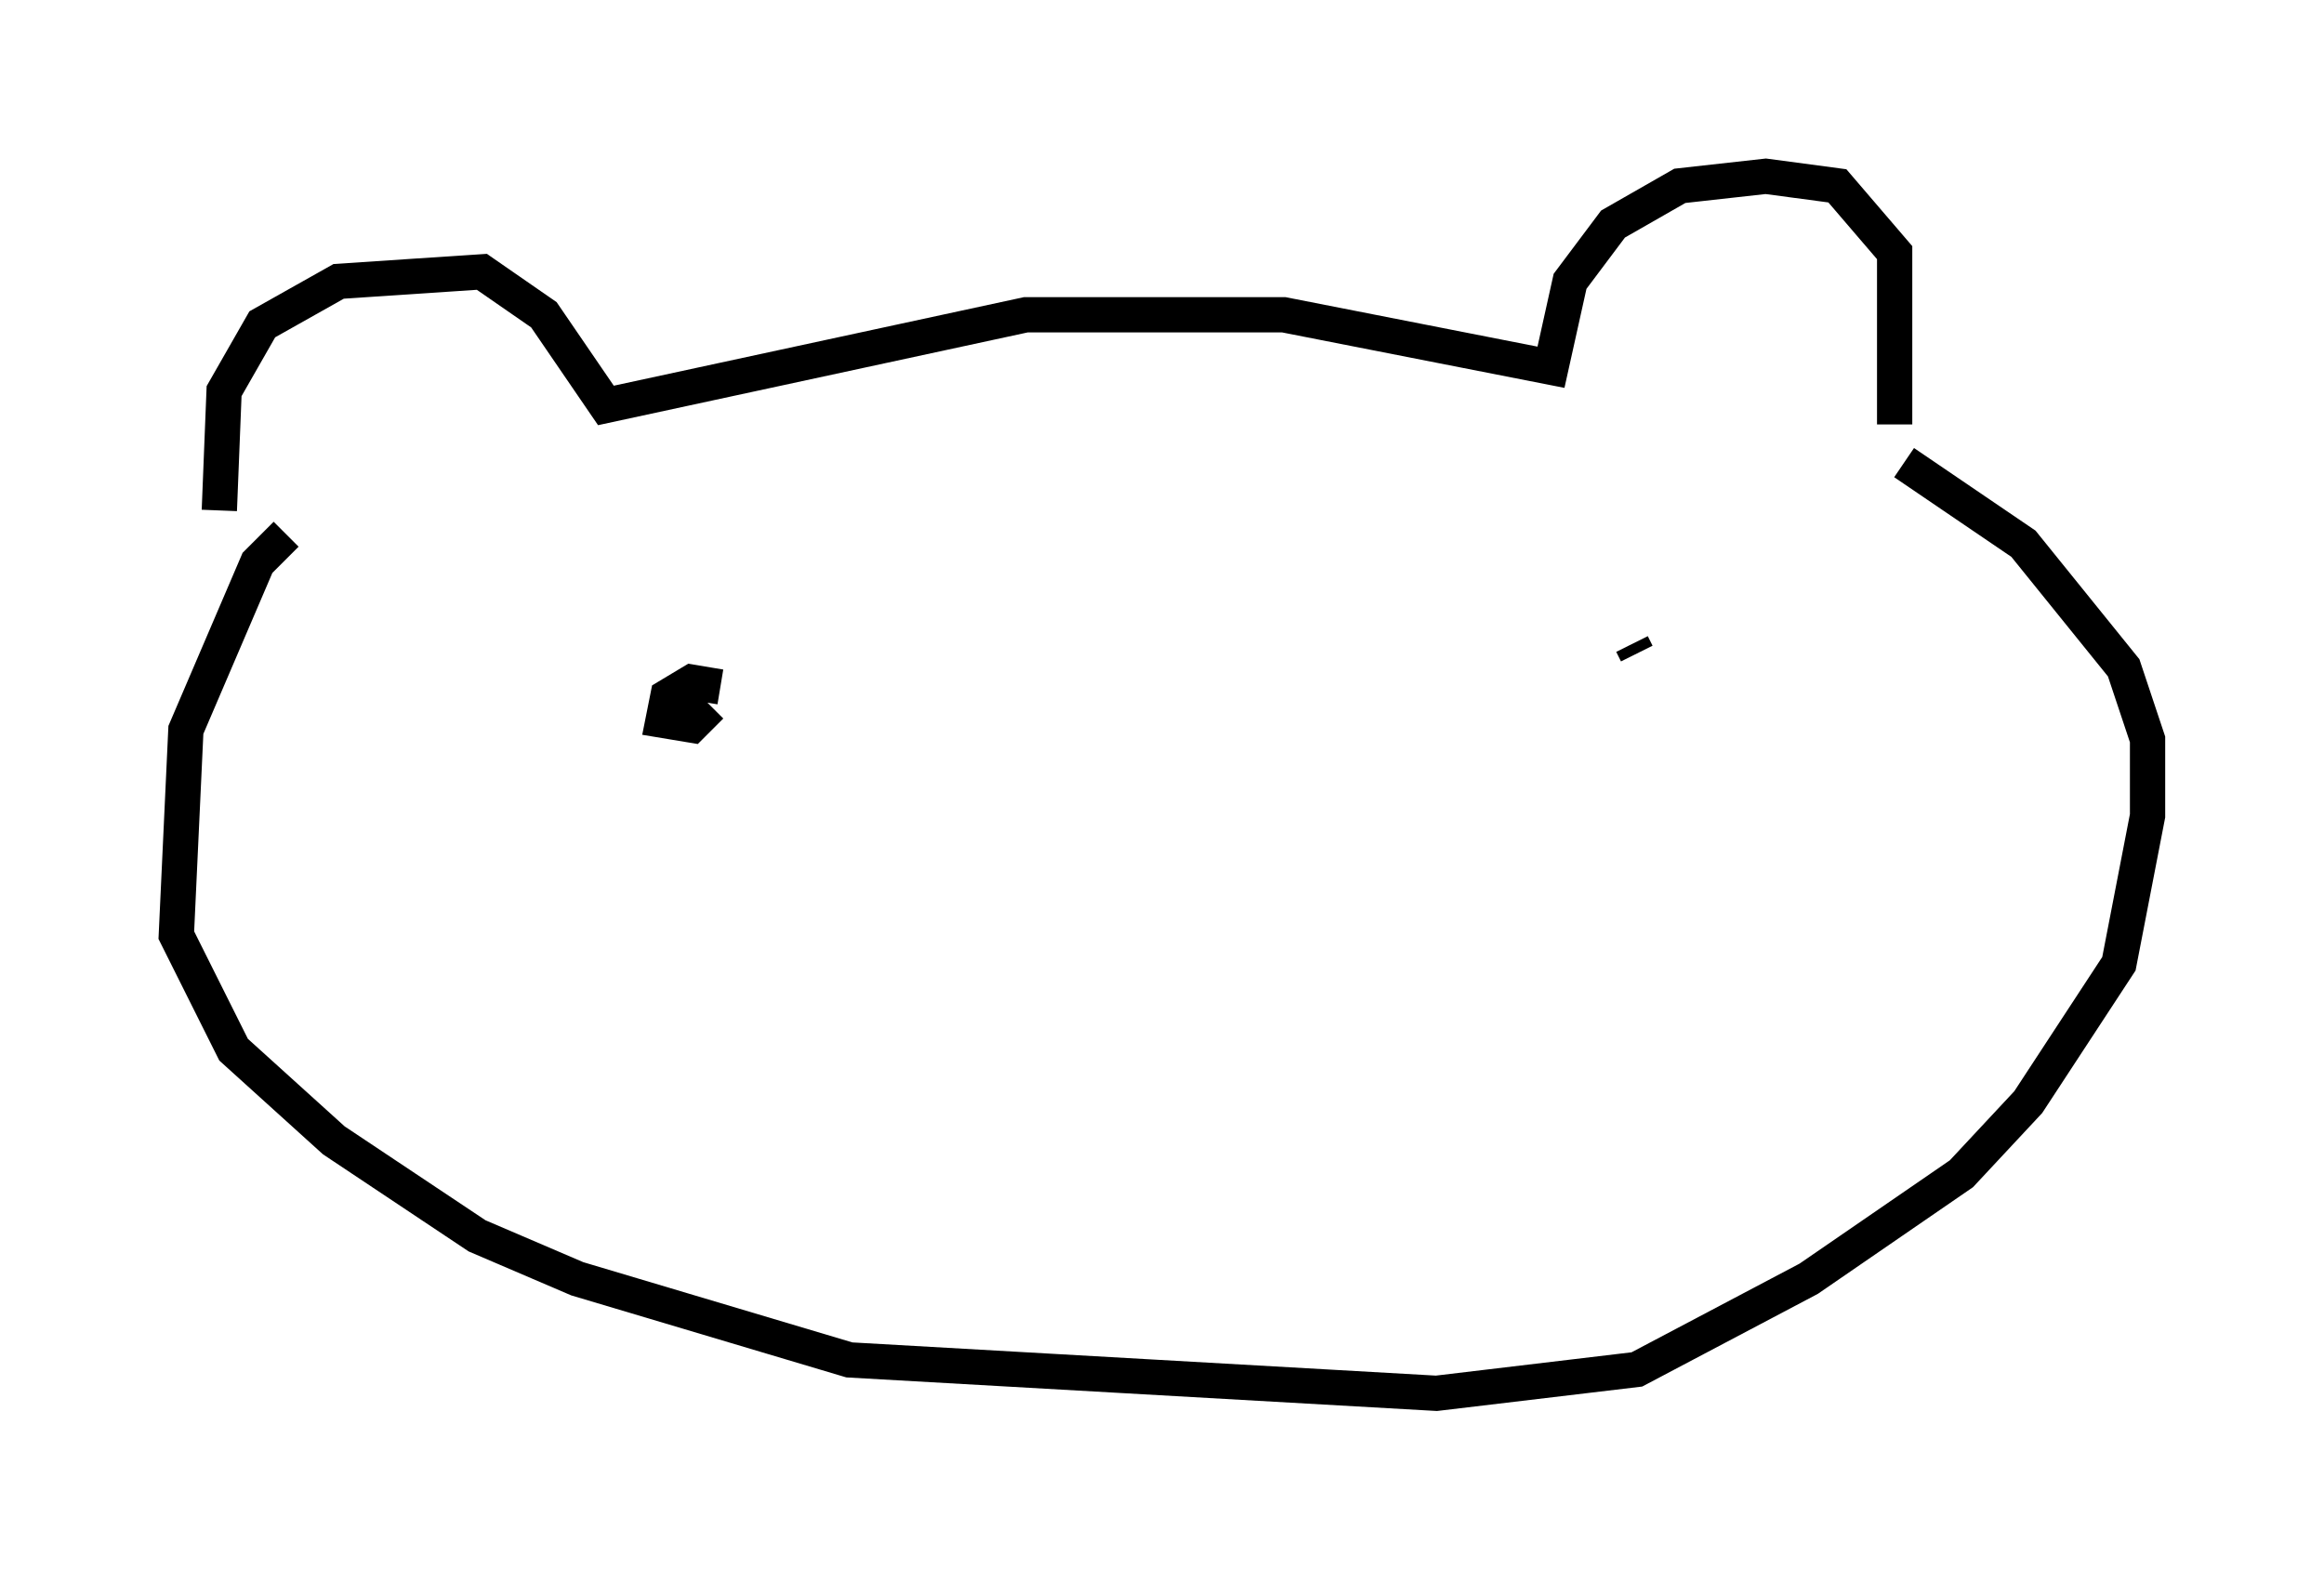 <?xml version="1.0" encoding="utf-8" ?>
<svg baseProfile="full" height="44.506" version="1.1" width="65.886" xmlns="http://www.w3.org/2000/svg" xmlns:ev="http://www.w3.org/2001/xml-events" xmlns:xlink="http://www.w3.org/1999/xlink"><defs /><rect fill="white" height="44.506" width="65.886" x="0" y="0" /><path d="M7.165, 15.149 m-0.947, -0.677 l0.135, -3.383 1.083, -1.894 l2.165, -1.218 4.059, -0.271 l1.759, 1.218 1.759, 2.571 l11.908, -2.571 7.307, 0.0 l7.578, 1.488 0.541, -2.436 l1.218, -1.624 1.894, -1.083 l2.436, -0.271 2.03, 0.271 l1.624, 1.894 0.0, 4.871 m-45.602, 3.112 l-0.812, 0.812 -2.03, 4.736 l-0.271, 5.819 1.624, 3.248 l2.842, 2.571 4.059, 2.706 l2.842, 1.218 7.713, 2.3 l16.644, 0.947 5.683, -0.677 l4.871, -2.571 4.33, -2.977 l1.894, -2.03 2.571, -3.924 l0.812, -4.195 0.0, -2.165 l-0.677, -2.03 -2.842, -3.518 l-3.383, -2.3 m-33.559, 6.36 l-0.812, -0.135 -0.677, 0.406 l-0.135, 0.677 0.812, 0.135 l0.541, -0.541 m26.251, -1.488 l-0.135, -0.271 " fill="none" stroke="black" stroke-width="1" /></svg>
